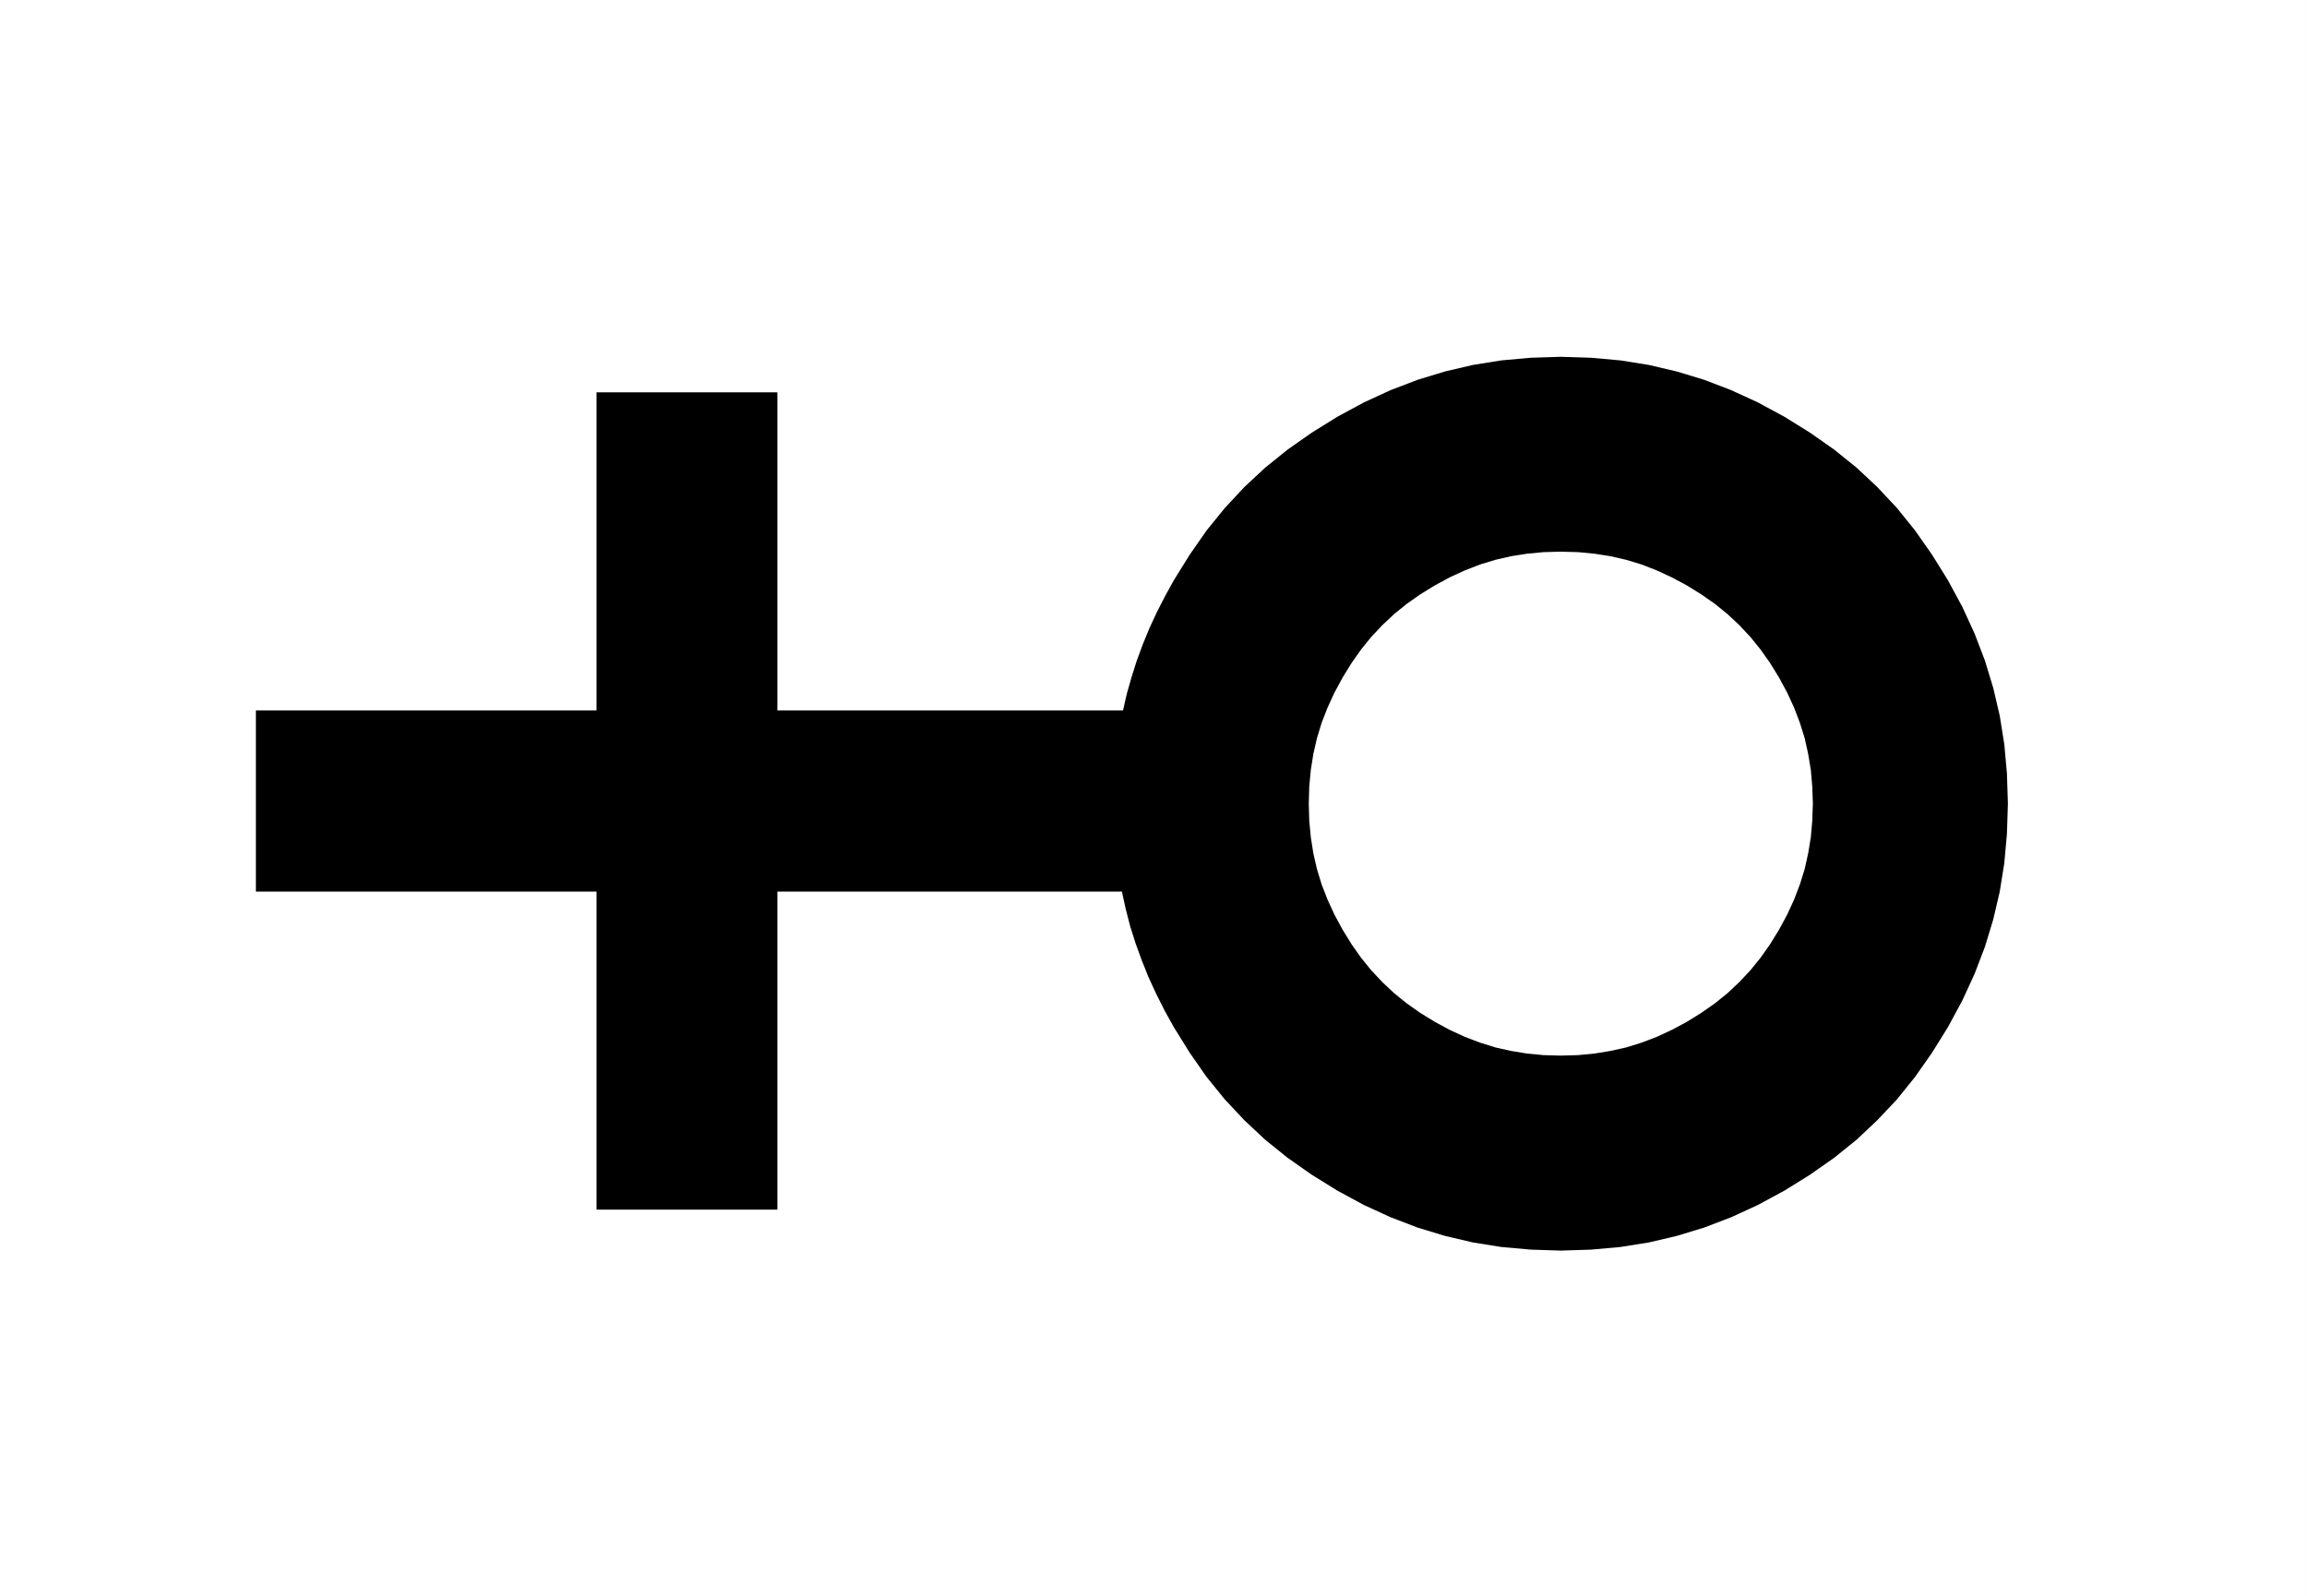 <?xml version="1.0" encoding="UTF-8"?>
<!-- Created with Inkscape (http://www.inkscape.org/) -->
<svg id="svg3010" width="800" height="553.72" version="1.1" viewBox="0 0 750 519.12" xmlns="http://www.w3.org/2000/svg" xmlns:cc="http://creativecommons.org/ns#" xmlns:dc="http://purl.org/dc/elements/1.1/" xmlns:rdf="http://www.w3.org/1999/02/22-rdf-syntax-ns#">
 <rect x="0" y="0" width="750" height="519.12" fill="#808080" stroke="none"/>
 <g id="layer1" transform="translate(-191.43 70.939)" stroke-width="6.25">
  <path id="rect2993" d="m191.43-70.939v519.12h750v-519.12z" fill="#fff"/>
  <path id="rect2993-4" d="m698.83 45.088 9.845 0.312 9.571 0.859 9.259 1.485 9.024 2.11 8.868 2.696 8.79 3.36 8.673 3.985 8.673 4.688 8.36 5.196 7.852 5.508 7.266 5.86 6.758 6.329 6.368 6.798 5.86 7.266 5.508 7.852 5.196 8.36 4.688 8.673 3.985 8.673 3.36 8.79 2.696 8.868 2.11 9.024 1.484 9.259 0.86 9.532 0.312 9.806-0.312 9.845-0.86 9.571-1.484 9.259-2.11 9.024-2.696 8.868-3.36 8.79-3.985 8.673-4.688 8.673-5.196 8.36-5.508 7.852-5.86 7.266-6.368 6.758-6.758 6.368-7.266 5.86-7.852 5.508-8.36 5.196-8.673 4.688-8.673 3.985-8.79 3.36-8.868 2.696-9.024 2.11-9.259 1.484-9.532 0.859-9.845 0.313-9.806-0.313-9.571-0.859-9.259-1.484-9.024-2.11-8.868-2.696-8.79-3.36-8.673-3.985-8.673-4.688-8.36-5.196-7.852-5.508-7.266-5.86-6.798-6.368-6.329-6.758-5.899-7.266-5.469-7.852-5.196-8.36-3.008-5.43-2.735-5.43-2.5-5.43-2.188-5.469-1.992-5.469-1.758-5.548-1.445-5.625-1.25-5.665h-112v103.41h-58.795v-103.41h-110.75v-58.913h110.75v-103.45h58.795v103.45h112.36l1.25-5.469 1.524-5.352 1.68-5.313 1.953-5.313 2.149-5.235 2.422-5.235 2.656-5.196 2.891-5.235 5.196-8.36 5.469-7.852 5.899-7.266 6.329-6.798 6.798-6.329 7.266-5.86 7.852-5.508 8.36-5.196 8.673-4.688 8.673-3.985 8.79-3.36 8.868-2.696 9.024-2.11 9.259-1.485 9.532-0.859zm0 63.366-5.587 0.156-5.352 0.508-5.235 0.82-5.079 1.172-5 1.524-4.922 1.914-4.922 2.266-4.844 2.617-4.766 2.93-4.375 3.086-4.102 3.321-3.829 3.594-3.594 3.829-3.321 4.102-3.086 4.376-2.93 4.766-2.617 4.844-2.266 4.922-1.914 4.922-1.524 5-1.172 5.118-0.82 5.196-0.508 5.391-0.156 5.547 0.156 5.587 0.508 5.352 0.82 5.235 1.172 5.118 1.524 5 1.914 4.922 2.266 4.923 2.617 4.844 2.93 4.766 3.086 4.376 3.321 4.102 3.594 3.829 3.829 3.594 4.102 3.321 4.375 3.086 4.766 2.93 4.844 2.617 4.922 2.266 4.922 1.875 5 1.563 5.079 1.133 5.235 0.86 5.352 0.508 5.587 0.156 5.587-0.156 5.352-0.508 5.235-0.86 5.118-1.133 5-1.563 4.922-1.875 4.883-2.266 4.883-2.617 4.727-2.93 4.415-3.086 4.102-3.321 3.828-3.594 3.594-3.829 3.321-4.102 3.086-4.376 2.93-4.766 2.617-4.844 2.266-4.923 1.875-4.922 1.563-5 1.133-5.118 0.86-5.235 0.469-5.352 0.196-5.587-0.196-5.547-0.469-5.391-0.86-5.196-1.133-5.118-1.563-5-1.875-4.922-2.266-4.922-2.617-4.844-2.93-4.766-3.086-4.376-3.321-4.102-3.594-3.829-3.828-3.594-4.102-3.321-4.415-3.086-4.727-2.93-4.883-2.617-4.883-2.266-4.922-1.914-5-1.524-5.118-1.172-5.235-0.82-5.352-0.508z"/>
 </g>
</svg>
